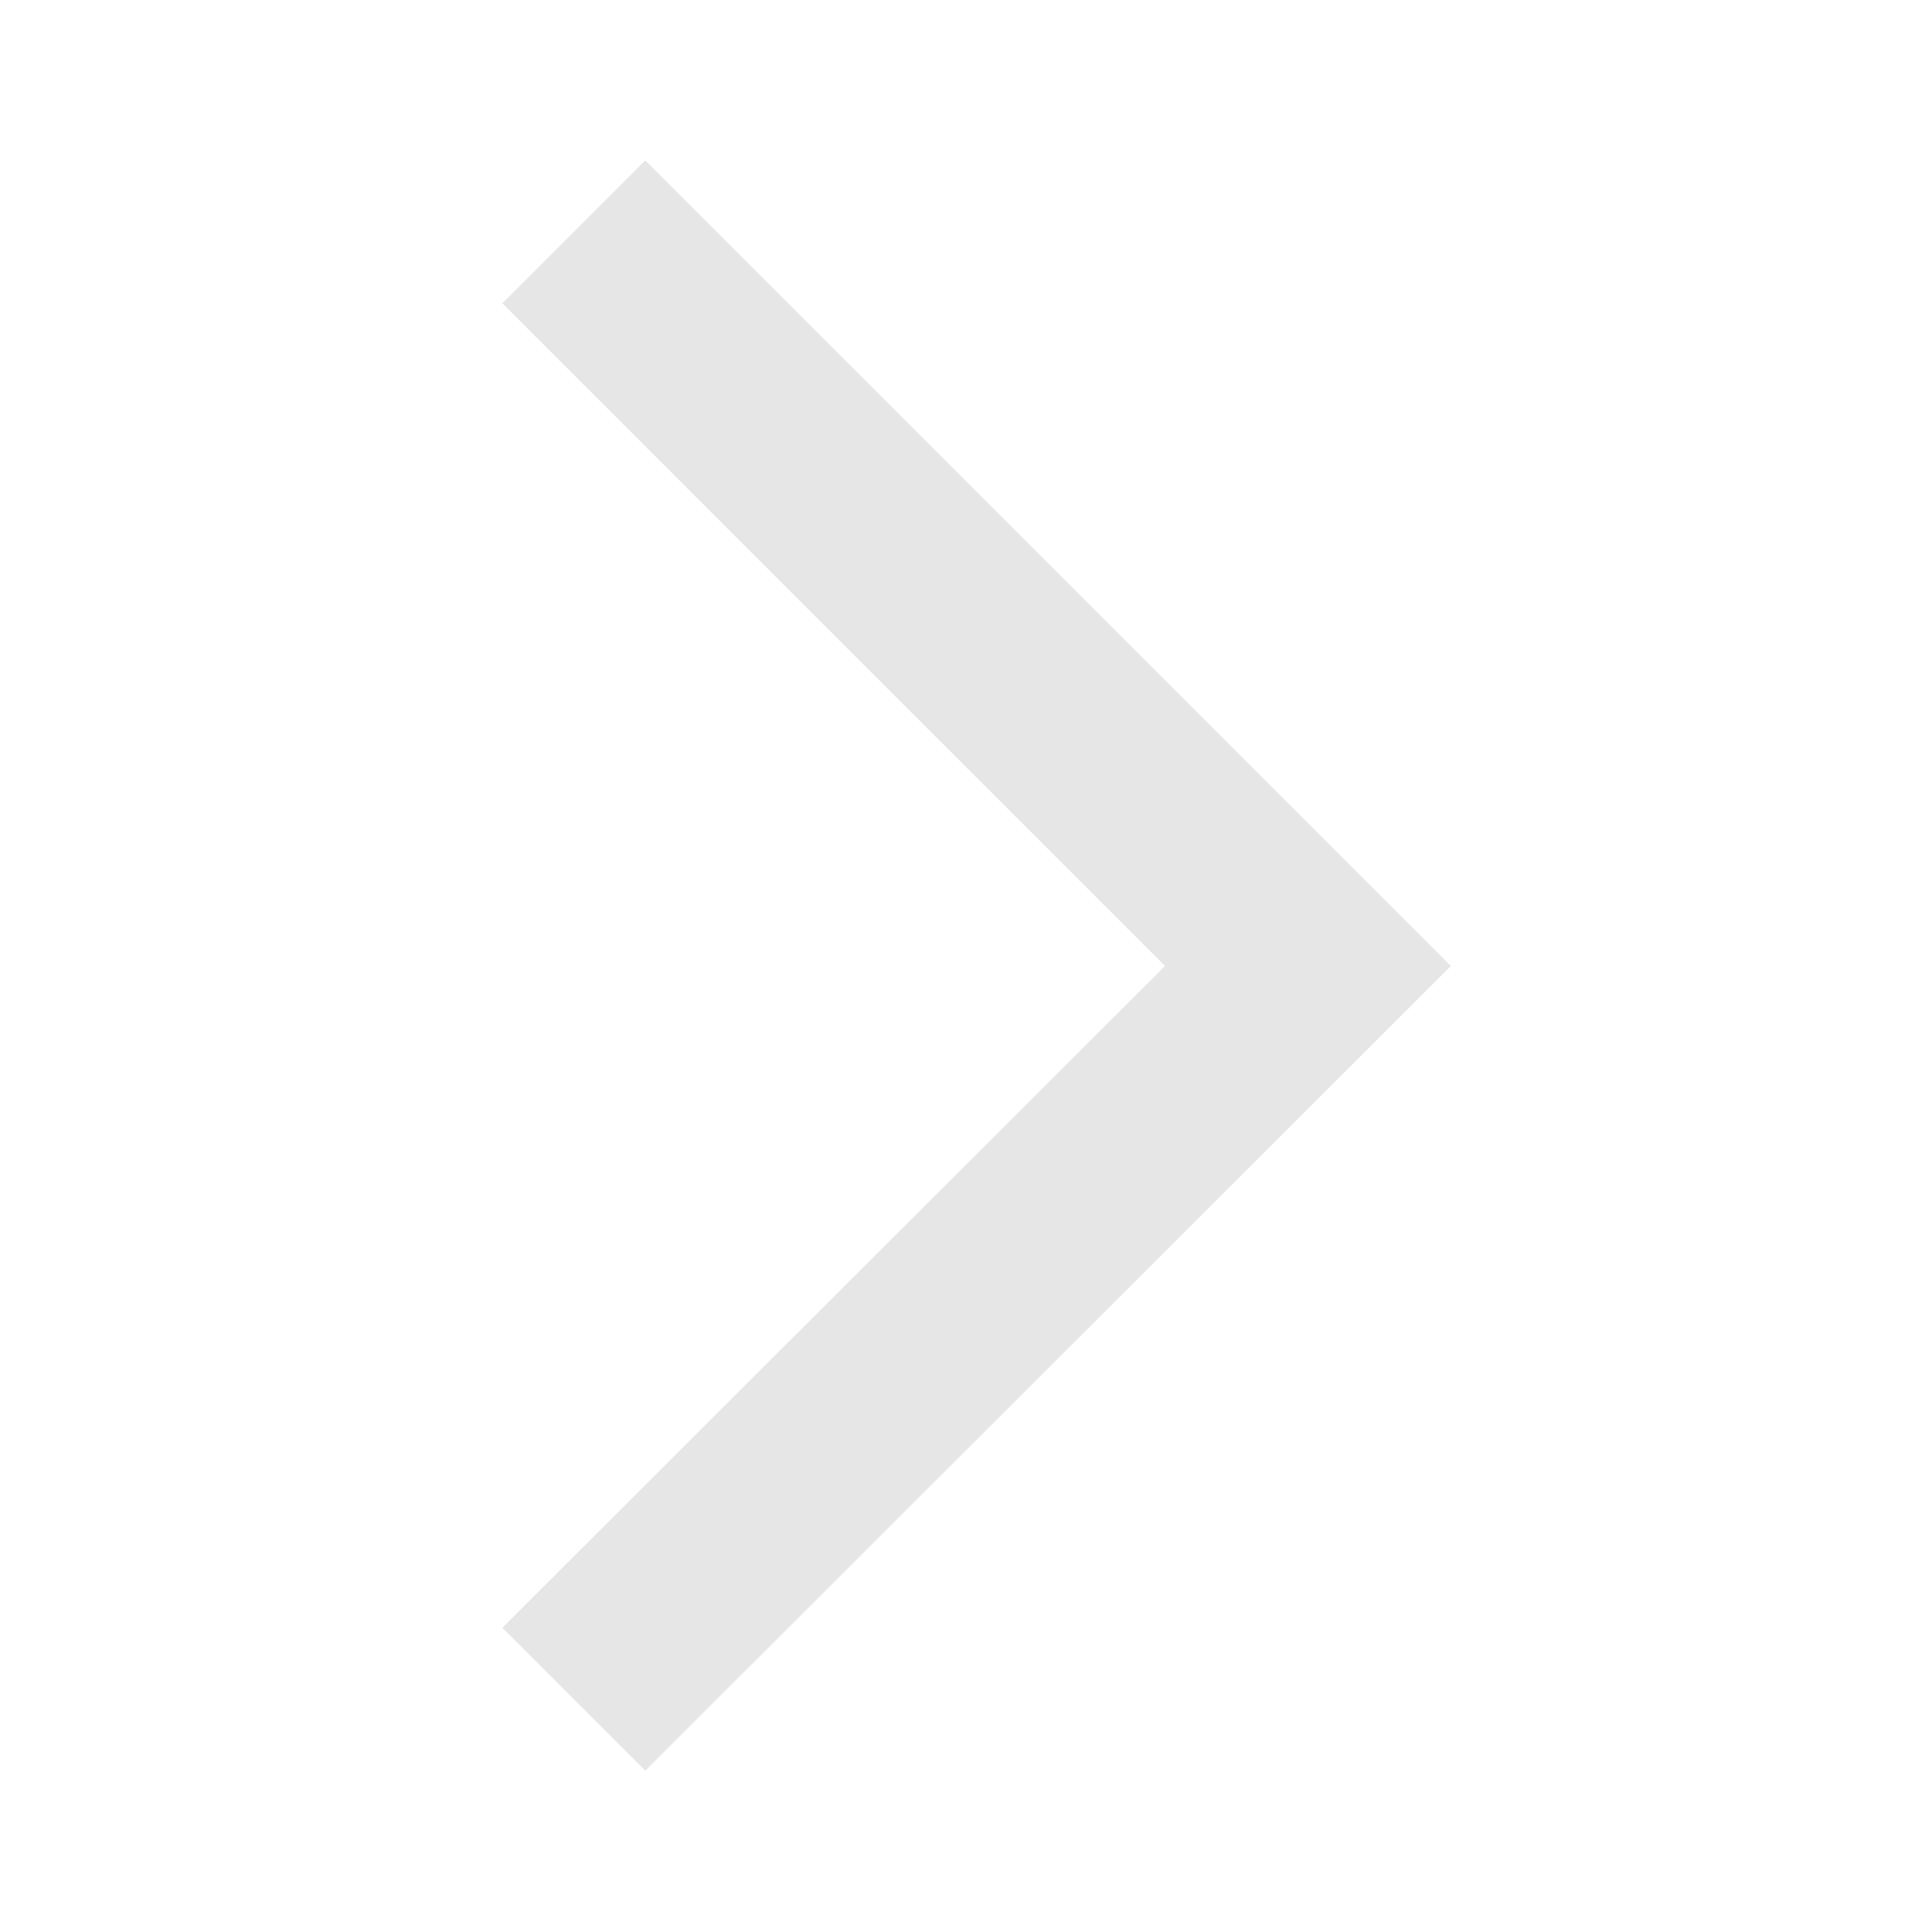 <svg width="20" height="20" viewBox="0 0 20 20" fill="none" xmlns="http://www.w3.org/2000/svg" xmlns:xlink="http://www.w3.org/1999/xlink">
	<desc>
			Created with Pixso.
	</desc>
	<defs>
		<clipPath id="clip156_567">
			<rect id="20px/arrowright" width="20" height="20" fill="white" fill-opacity="0"/>
		</clipPath>
	</defs>
	<rect id="20px/arrowright" width="20" height="20" fill="#FFFFFF" fill-opacity="0"/>
	<g clip-path="url(#clip156_567)">
		<path id="Vector" d="M6.68 18.33L5.2 16.85L12.06 10L5.2 3.14L6.68 1.66L15.02 10L6.68 18.33Z" fill="#E6E6E6" fill-opacity="1" fill-rule="nonzero"/>
	</g>
</svg>
